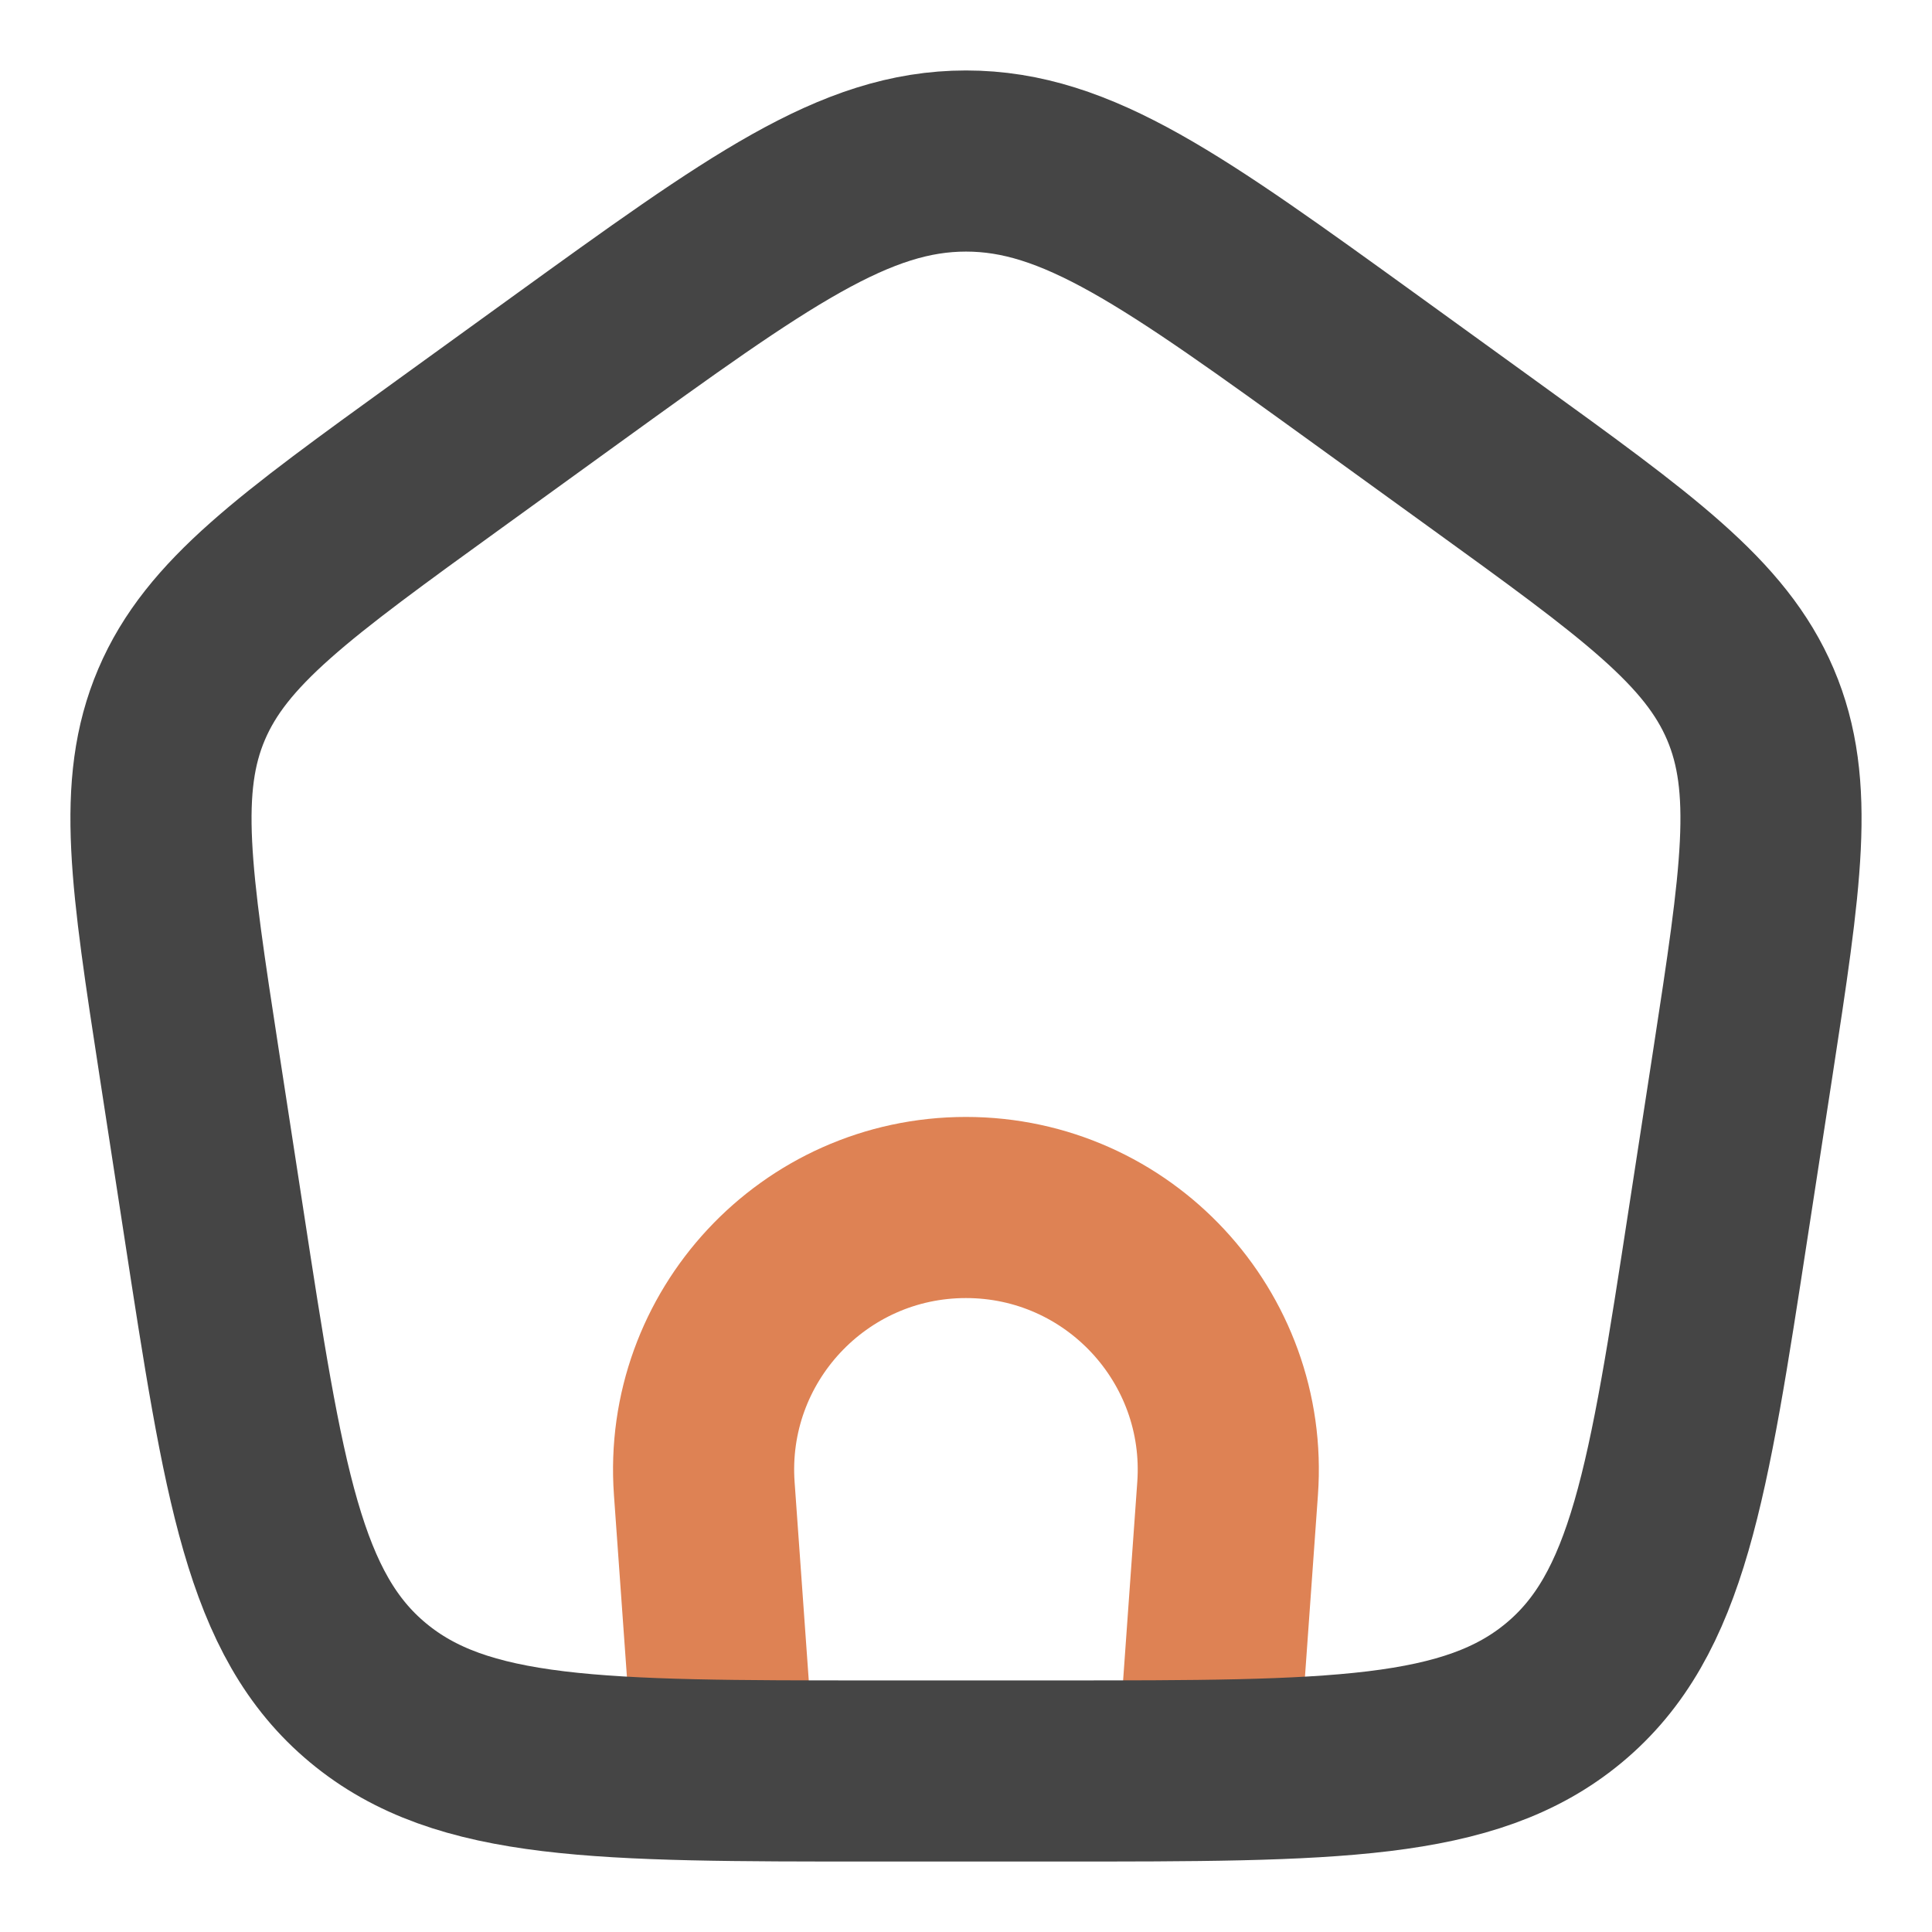 <svg width="32" height="32" viewBox="0 0 32 32" fill="none" xmlns="http://www.w3.org/2000/svg">
<path d="M11.999 29.333L11.665 24.655C11.485 22.14 13.477 20 15.999 20C18.521 20 20.513 22.14 20.333 24.655L19.999 29.333" stroke="#DE8254" stroke-width="3"/>
<path d="M3.135 17.618C2.664 14.555 2.429 13.024 3.008 11.666C3.587 10.308 4.872 9.379 7.442 7.521L9.361 6.133C12.558 3.822 14.156 2.667 16 2.667C17.844 2.667 19.442 3.822 22.639 6.133L24.558 7.521C27.128 9.379 28.413 10.308 28.992 11.666C29.571 13.024 29.335 14.555 28.865 17.618L28.463 20.23C27.796 24.572 27.462 26.743 25.905 28.038C24.348 29.333 22.072 29.333 17.518 29.333H14.482C9.928 29.333 7.652 29.333 6.095 28.038C4.537 26.743 4.204 24.572 3.537 20.23L3.135 17.618Z" stroke="#454545" stroke-width="3" stroke-linejoin="round"/>
</svg>
